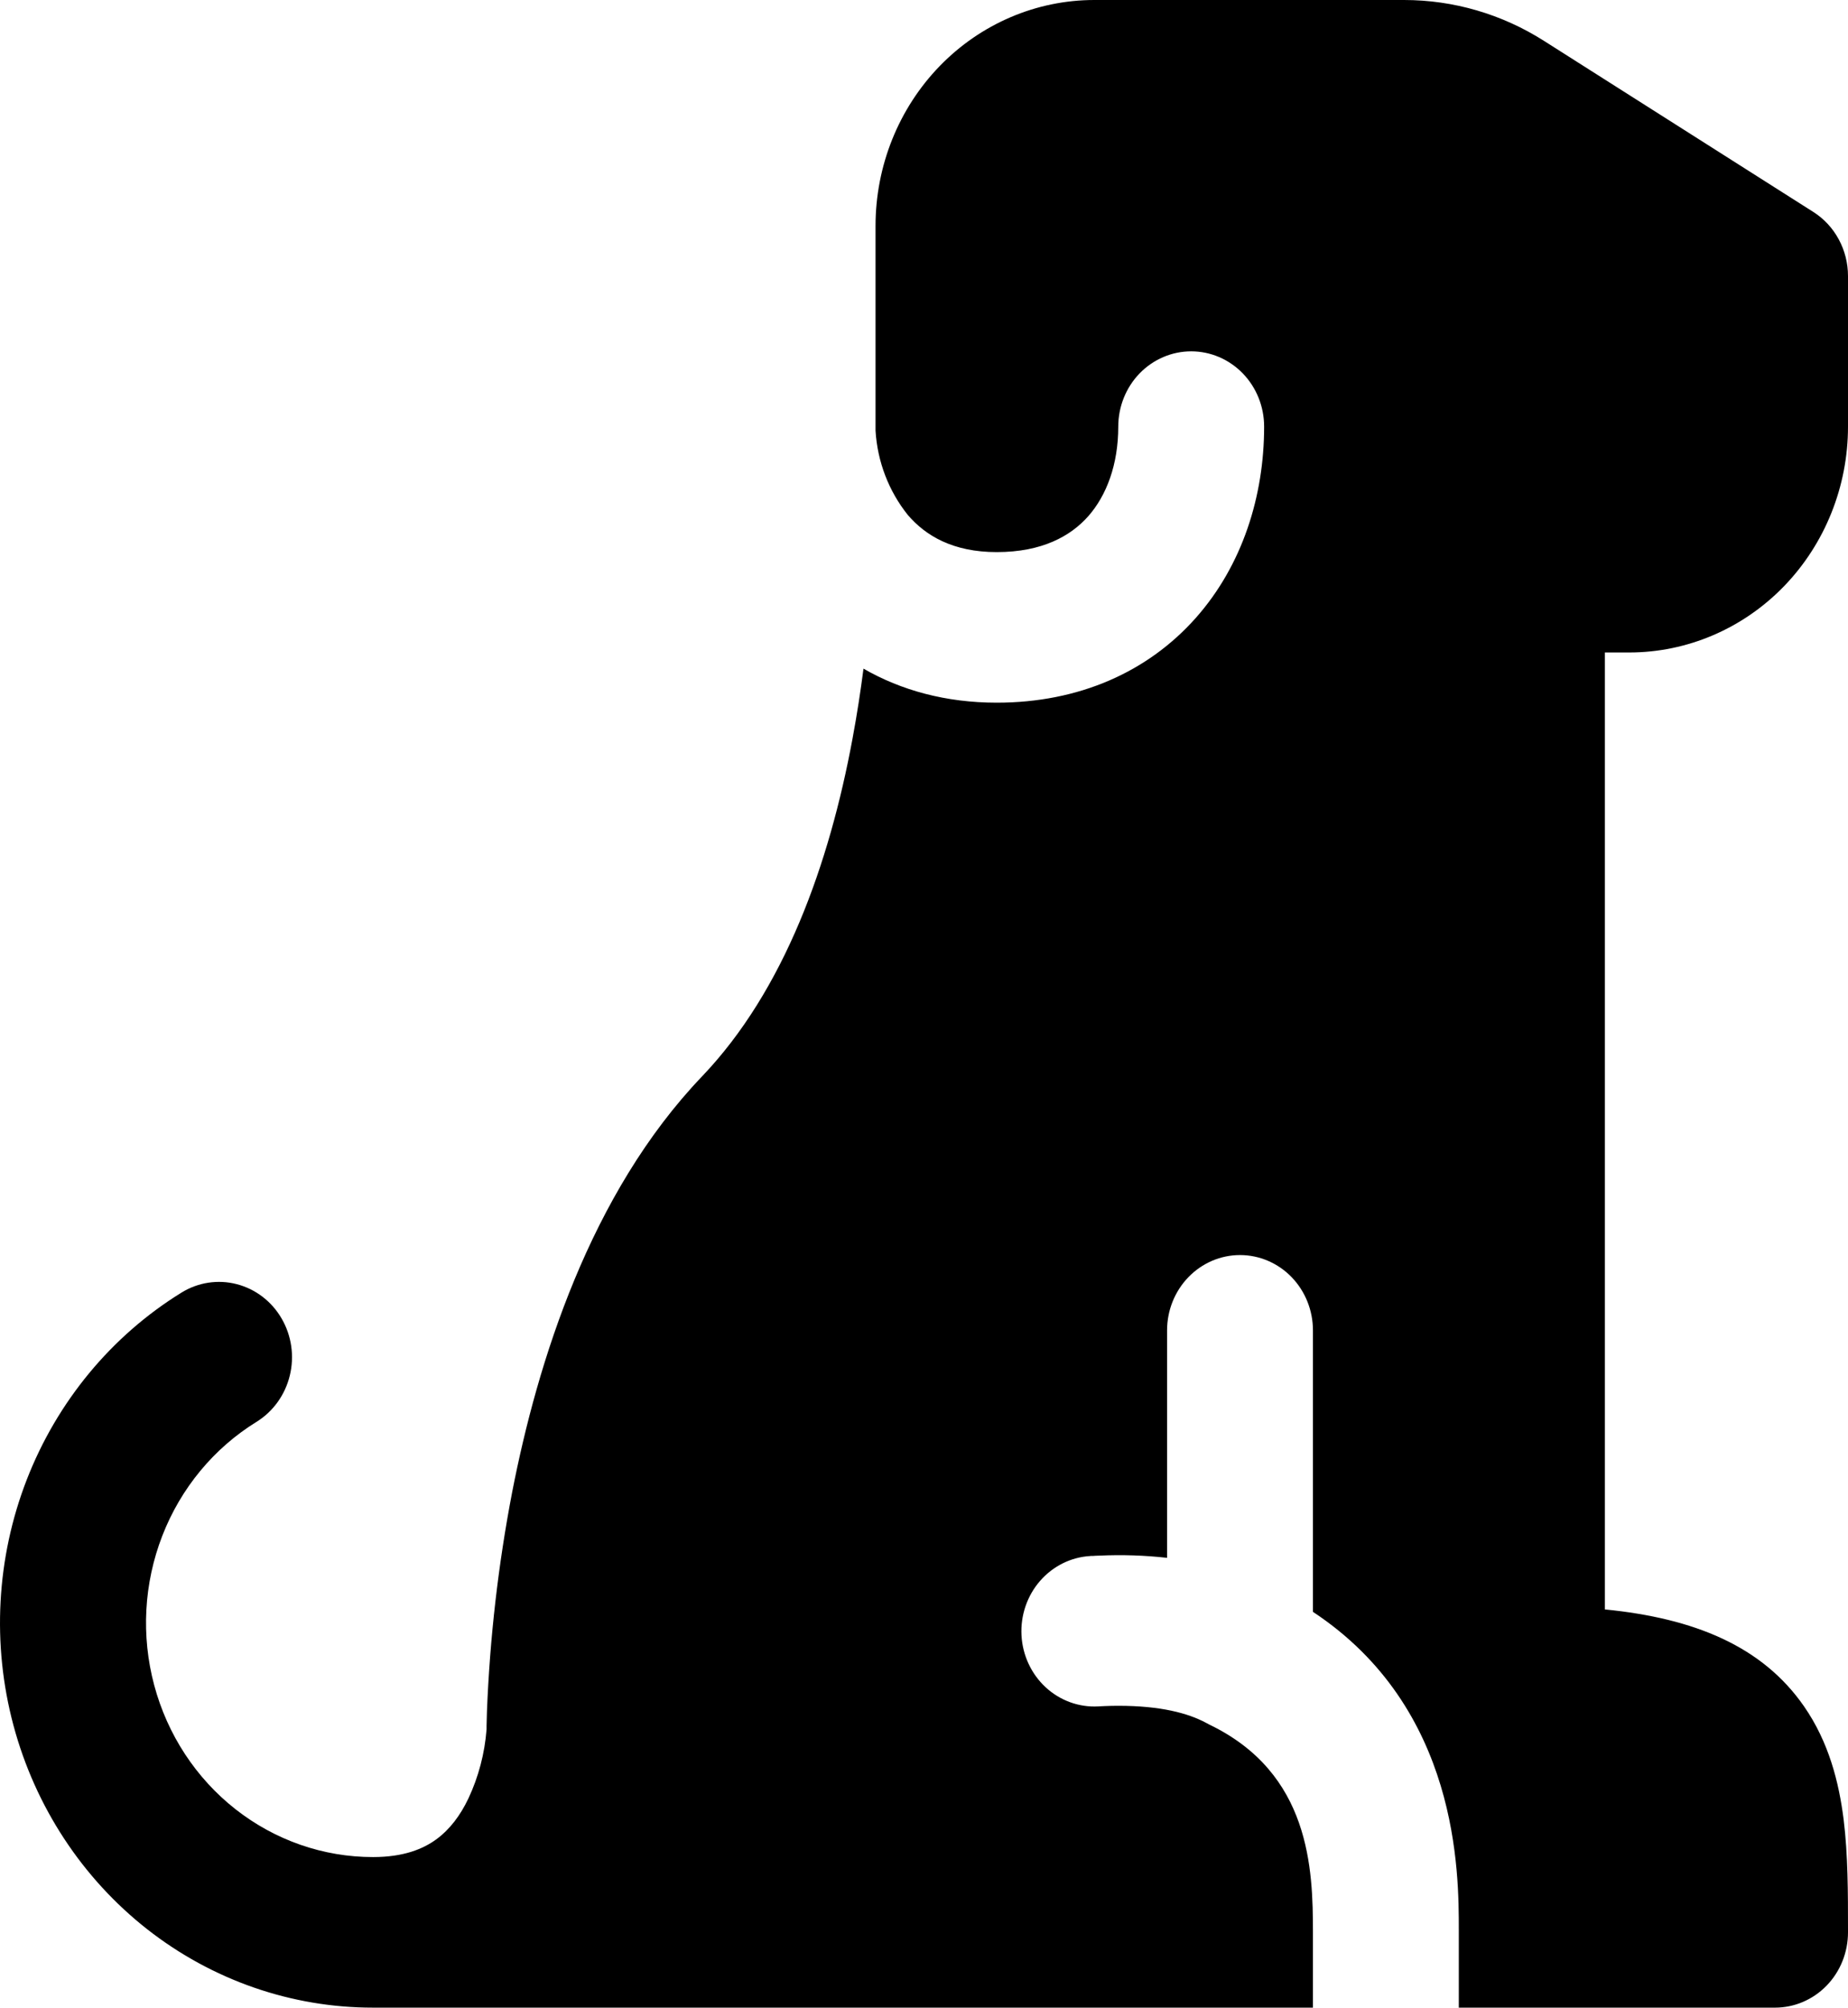 <svg width="58" height="63" viewBox="0 0 58 63" fill="none" xmlns="http://www.w3.org/2000/svg">
<path d="M27.101 20.982C28.282 21.663 29.689 22.05 31.282 22.05C33.867 22.05 36.028 21.083 37.53 19.391C38.998 17.735 39.675 15.561 39.675 13.387C39.675 12.761 39.434 12.16 39.005 11.717C38.575 11.274 37.993 11.025 37.386 11.025C36.779 11.025 36.197 11.274 35.767 11.717C35.338 12.16 35.097 12.761 35.097 13.387C35.097 14.575 34.731 15.548 34.151 16.204C33.602 16.821 32.71 17.325 31.282 17.325C29.912 17.325 29.054 16.815 28.492 16.16C27.892 15.41 27.537 14.484 27.479 13.514V7.088C27.479 5.208 28.203 3.405 29.49 2.076C30.778 0.747 32.525 0 34.346 0H44.067C45.621 0 47.141 0.444 48.462 1.285L56.91 6.65C57.243 6.861 57.519 7.157 57.709 7.51C57.9 7.862 58 8.259 58 8.662V13.387C58 15.267 57.276 17.07 55.989 18.399C54.701 19.728 52.954 20.475 51.133 20.475H50.37V50.504C53.178 50.781 55.308 51.657 56.617 53.541C57.402 54.671 57.716 55.934 57.863 57.097C58 58.206 58 59.415 58 60.53V60.638C58 61.264 57.759 61.865 57.33 62.308C56.9 62.751 56.318 63 55.711 63H45.785V60.562C45.785 58.76 45.792 53.607 41.207 50.58V41.747C41.207 41.12 40.966 40.52 40.537 40.076C40.108 39.633 39.525 39.384 38.918 39.384C38.311 39.384 37.729 39.633 37.3 40.076C36.87 40.52 36.629 41.12 36.629 41.747V48.885C35.923 48.806 35.212 48.783 34.502 48.816C34.423 48.816 34.352 48.822 34.307 48.825H34.23L34.221 48.828C33.615 48.862 33.047 49.144 32.641 49.611C32.236 50.077 32.027 50.691 32.06 51.317C32.093 51.942 32.366 52.529 32.818 52.947C33.27 53.365 33.865 53.581 34.471 53.547H34.48L34.52 53.544L34.673 53.537C34.798 53.531 34.957 53.528 35.103 53.528C36.422 53.528 37.285 53.758 37.853 54.063L37.954 54.117C41.125 55.642 41.207 58.65 41.207 60.638V63H11.709C9.148 63.002 6.657 62.137 4.618 60.538C2.58 58.938 1.106 56.692 0.423 54.145C-0.259 51.597 -0.113 48.889 0.839 46.435C1.792 43.982 3.498 41.919 5.696 40.562C6.217 40.24 6.841 40.144 7.43 40.297C8.019 40.449 8.526 40.836 8.838 41.374C9.151 41.911 9.244 42.555 9.096 43.163C8.949 43.771 8.573 44.294 8.052 44.617C6.714 45.442 5.675 46.697 5.095 48.19C4.514 49.684 4.425 51.332 4.84 52.883C5.255 54.434 6.152 55.801 7.393 56.775C8.634 57.749 10.15 58.276 11.709 58.275C12.682 58.275 13.287 58.014 13.69 57.721C14.114 57.412 14.447 56.971 14.7 56.438C15.02 55.757 15.213 55.02 15.271 54.265V54.155L15.283 53.704C15.374 51.39 15.639 49.087 16.076 46.815C16.87 42.749 18.509 37.466 22.034 33.777C24.622 31.068 26.029 27.103 26.756 23.181C26.896 22.431 27.009 21.694 27.101 20.982Z" fill="black"/>
</svg>
